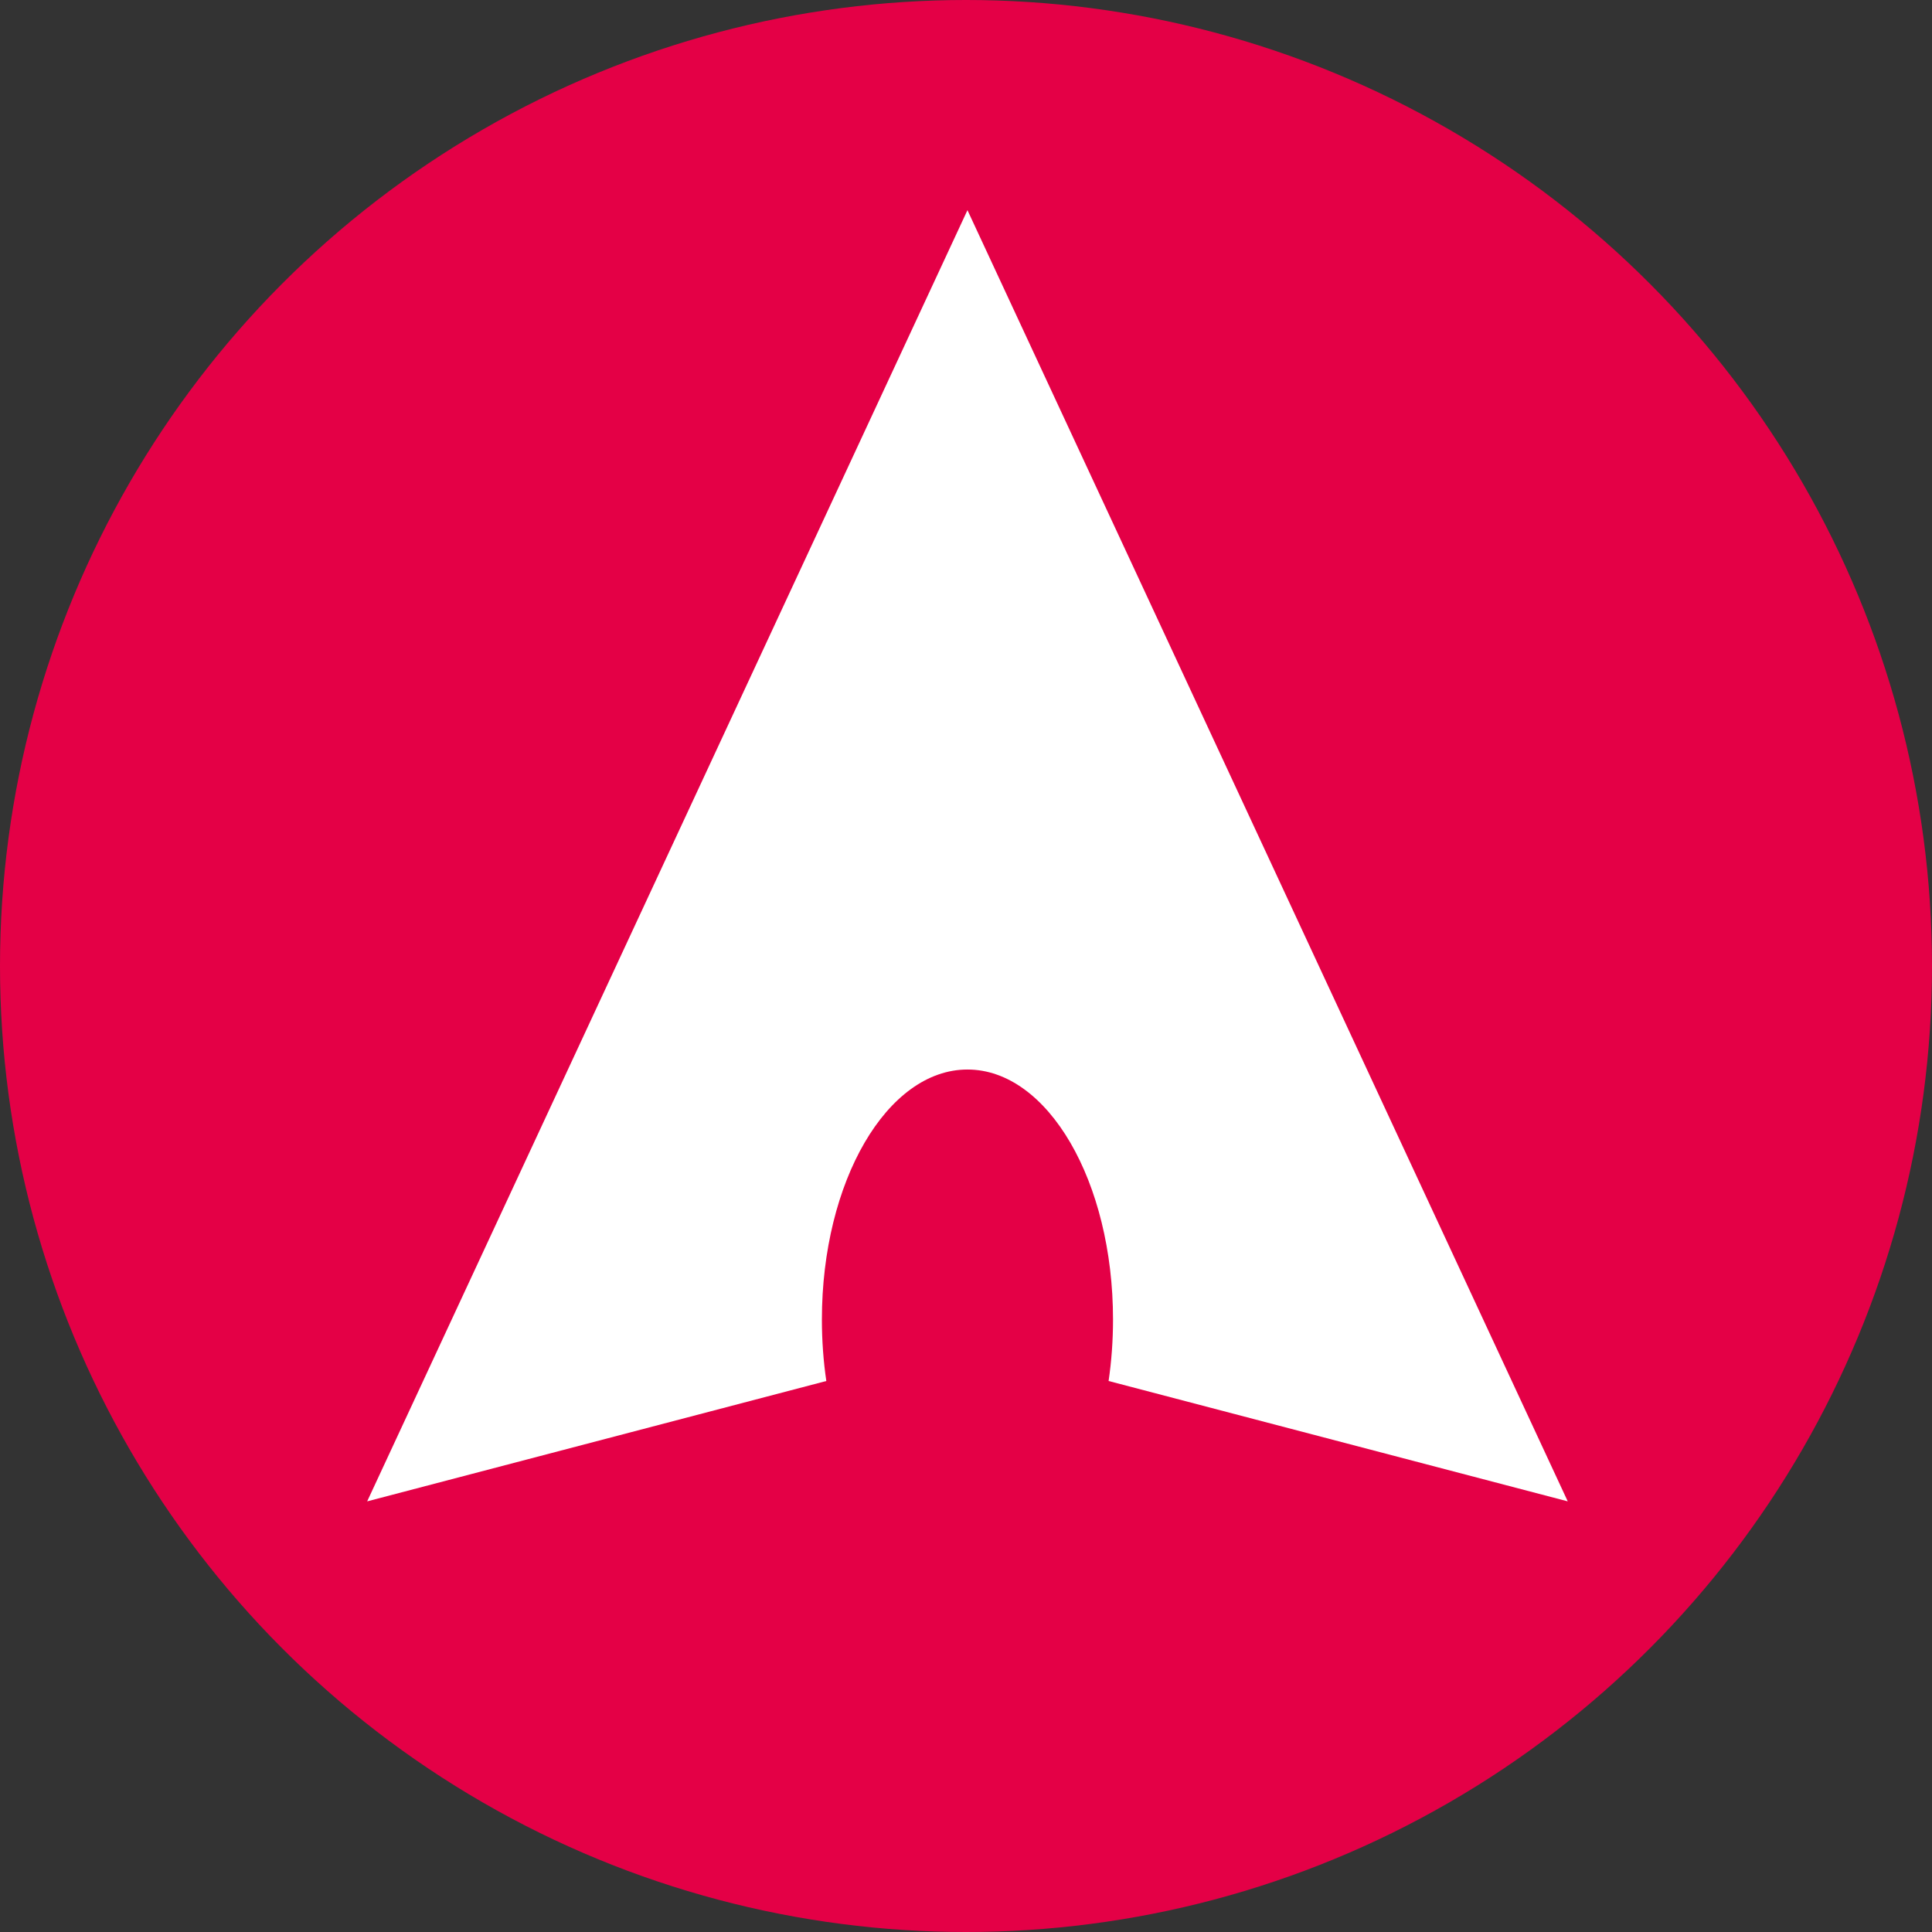 <svg width="1000" height="1000" viewBox="0 0 1000 1000" fill="none" xmlns="http://www.w3.org/2000/svg">
<rect x="0" y="0" width="1000" height="1000" fill="#333333" stroke="none"/>
<circle cx="500" cy="500" r="500" fill="#E40046"/>
<path fill-rule="evenodd" clip-rule="evenodd" d="M811.463 777.101L500.754 108.78L190.045 777.101L427.702 714.803C426.206 704.63 425.411 693.979 425.411 683.008C425.411 611.529 459.143 553.584 500.754 553.584C542.365 553.584 576.097 611.529 576.097 683.008C576.097 693.979 575.303 704.63 573.807 714.803L811.463 777.101Z" fill="white"/>
</svg>
